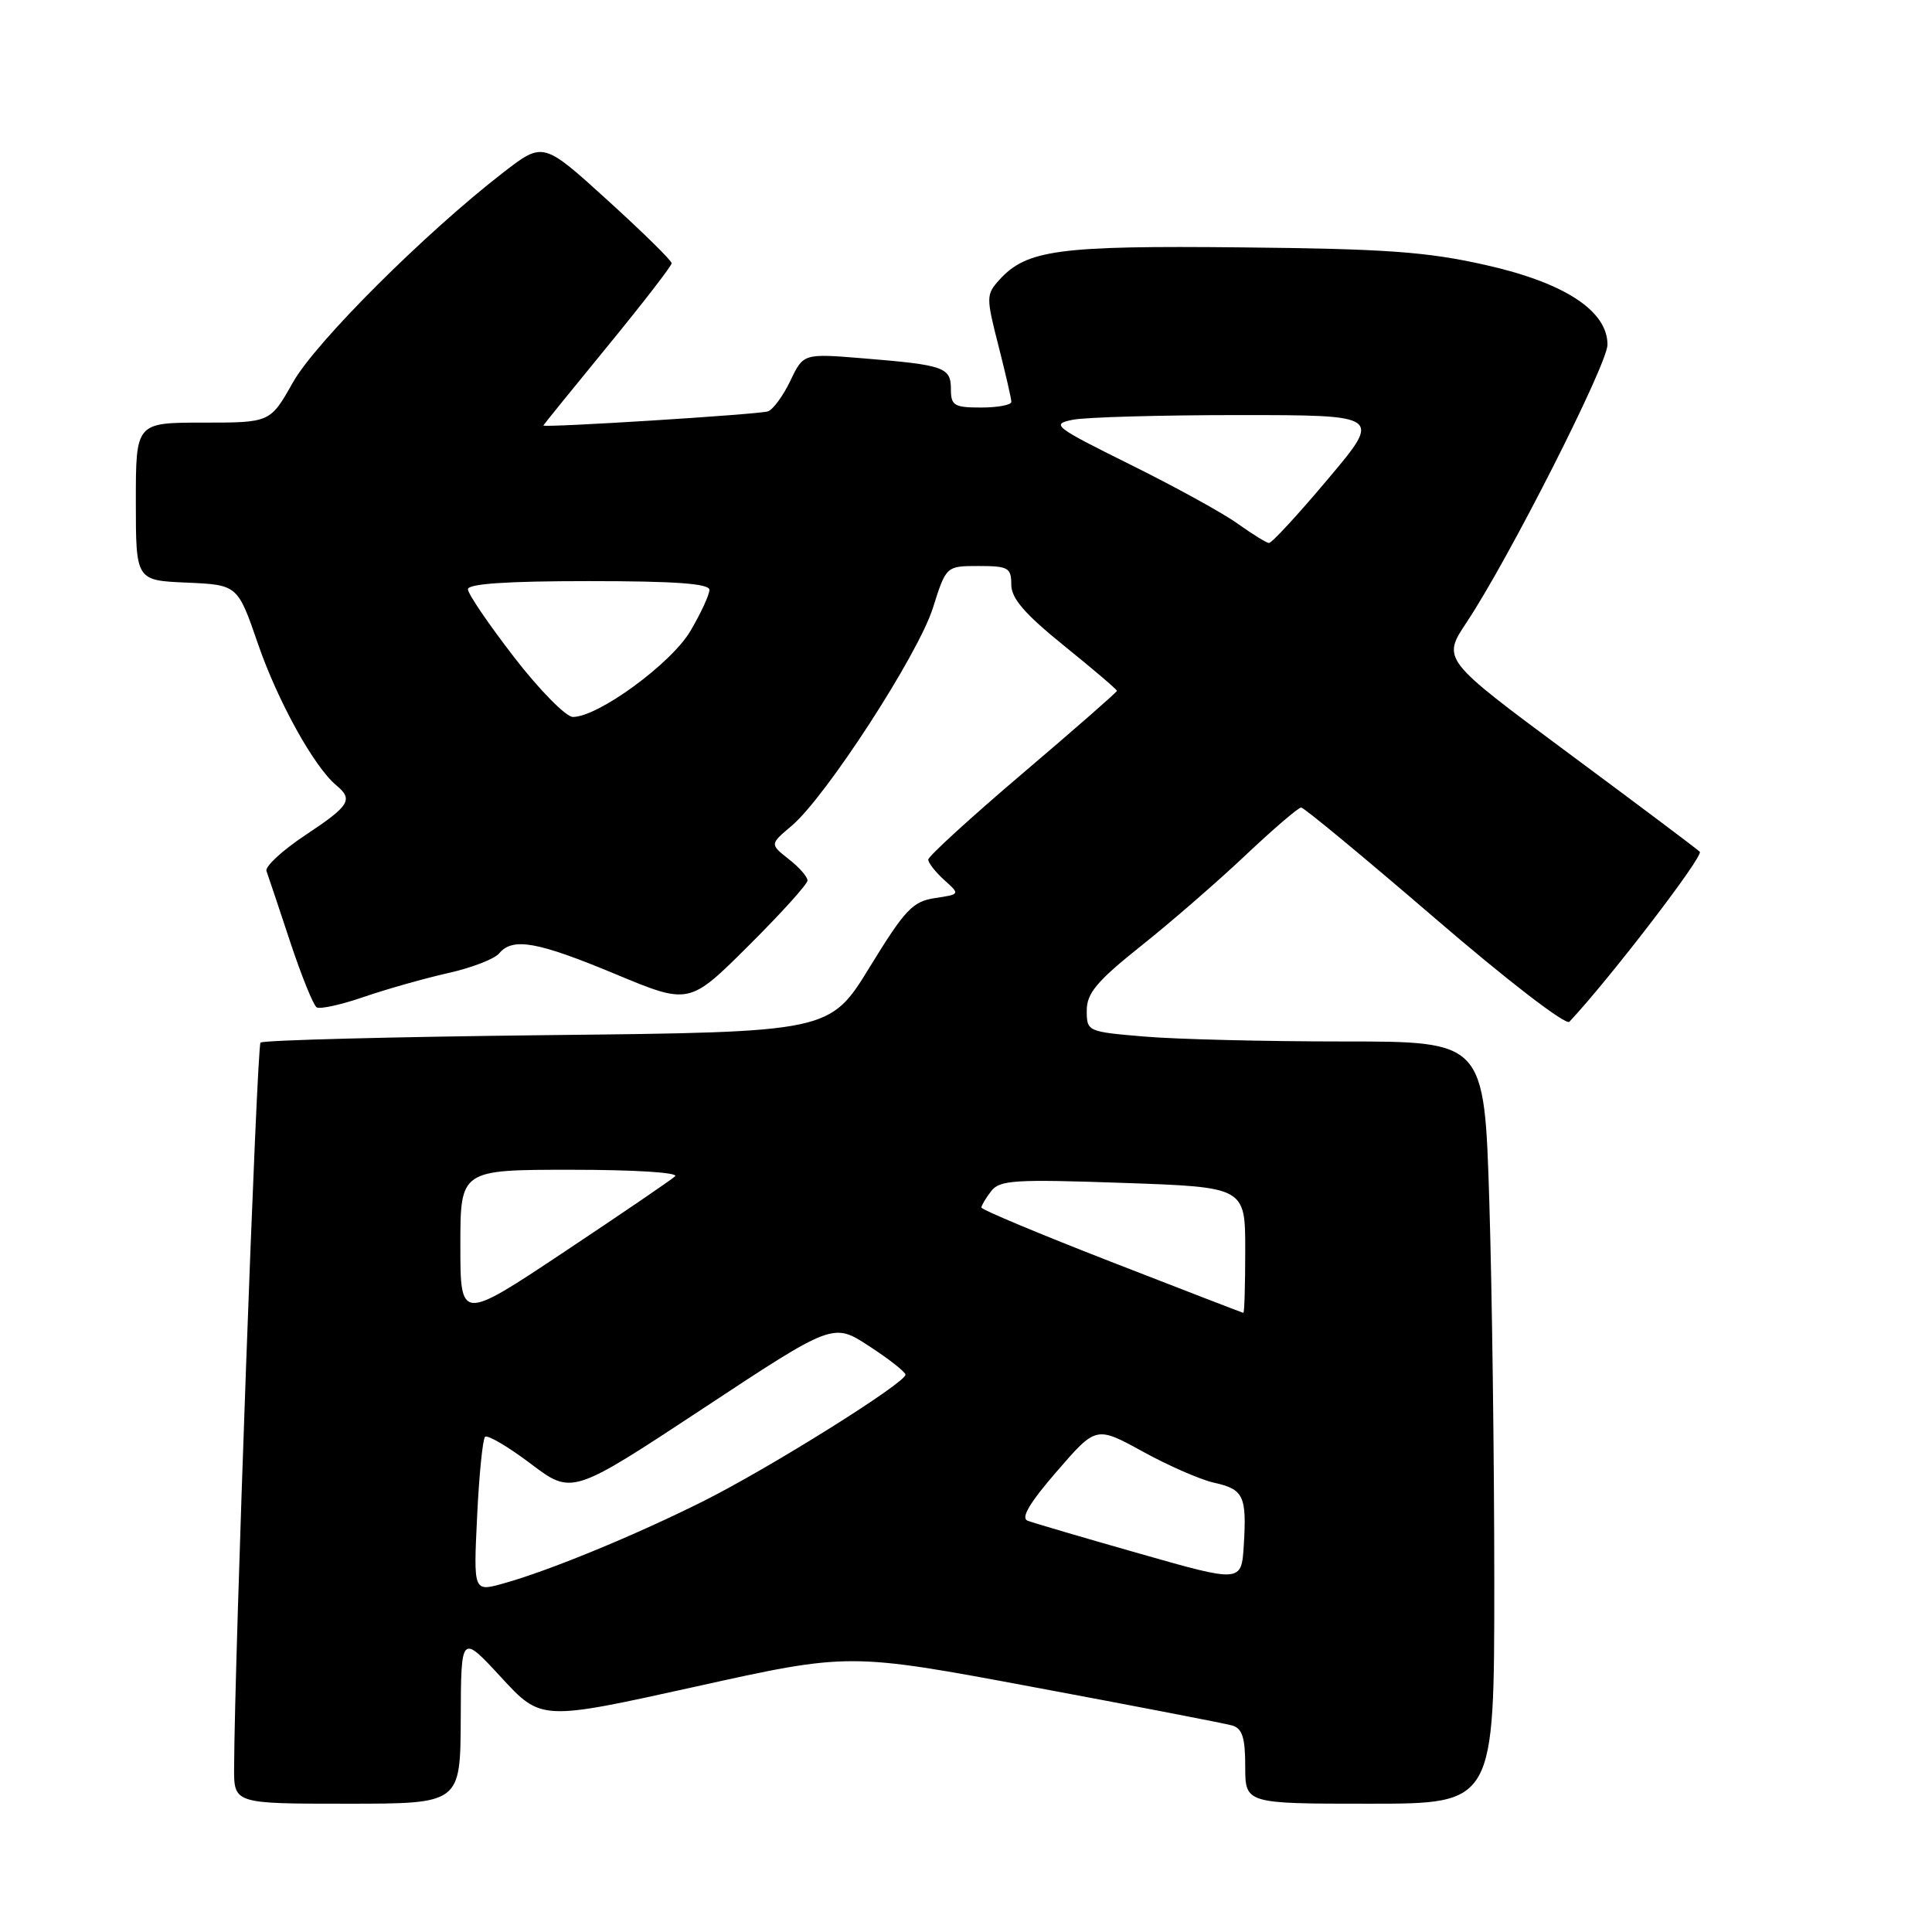 <?xml version="1.0" encoding="UTF-8" standalone="no"?>
<!DOCTYPE svg PUBLIC "-//W3C//DTD SVG 1.1//EN" "http://www.w3.org/Graphics/SVG/1.1/DTD/svg11.dtd" >
<svg xmlns="http://www.w3.org/2000/svg" xmlns:xlink="http://www.w3.org/1999/xlink" version="1.1" viewBox="0 0 256 256">
 <g >
 <path fill="currentColor"
d=" M 61.05 227.75 C 61.09 216.50 61.09 216.50 66.40 222.25 C 71.71 228.01 71.71 228.01 92.11 223.50 C 112.50 218.98 112.50 218.98 137.00 223.56 C 150.47 226.07 162.29 228.36 163.25 228.63 C 164.61 229.02 165.00 230.23 165.00 234.07 C 165.00 239.00 165.00 239.00 181.50 239.00 C 198.00 239.00 198.00 239.00 198.00 209.66 C 198.00 193.52 197.70 170.80 197.34 159.16 C 196.68 138.00 196.68 138.00 177.99 138.00 C 167.71 138.00 155.86 137.71 151.65 137.35 C 144.08 136.71 144.00 136.68 144.00 133.90 C 144.00 131.61 145.33 130.02 151.17 125.36 C 155.12 122.22 161.36 116.80 165.04 113.32 C 168.73 109.84 172.04 107.00 172.41 107.00 C 172.78 107.00 180.74 113.59 190.10 121.64 C 199.70 129.91 207.48 135.89 207.95 135.39 C 213.29 129.70 225.79 113.40 225.23 112.86 C 224.83 112.47 216.98 106.58 207.78 99.76 C 191.07 87.37 191.07 87.37 194.35 82.44 C 199.90 74.10 213.00 48.27 213.00 45.67 C 213.00 41.18 207.31 37.46 196.83 35.11 C 189.08 33.36 183.62 32.97 164.50 32.78 C 140.22 32.53 136.03 33.10 132.41 37.09 C 130.66 39.03 130.66 39.39 132.30 45.81 C 133.24 49.49 134.01 52.84 134.01 53.25 C 134.00 53.66 132.20 54.00 130.00 54.00 C 126.43 54.00 126.00 53.74 126.00 51.57 C 126.00 48.67 125.12 48.36 114.48 47.49 C 106.45 46.83 106.45 46.83 104.73 50.45 C 103.78 52.43 102.44 54.27 101.75 54.51 C 100.64 54.91 72.00 56.71 72.00 56.38 C 72.00 56.31 75.83 51.58 80.50 45.88 C 85.17 40.18 89.00 35.23 89.00 34.88 C 89.00 34.53 85.17 30.77 80.48 26.51 C 71.97 18.78 71.97 18.78 66.73 22.82 C 56.38 30.82 41.83 45.32 38.82 50.66 C 35.81 56.00 35.81 56.00 26.90 56.00 C 18.00 56.00 18.00 56.00 18.00 66.45 C 18.00 76.91 18.00 76.91 24.74 77.20 C 31.49 77.50 31.49 77.50 34.19 85.33 C 36.81 92.93 41.62 101.61 44.55 104.05 C 46.85 105.95 46.35 106.75 40.46 110.66 C 37.41 112.68 35.09 114.83 35.31 115.42 C 35.53 116.01 36.93 120.21 38.43 124.74 C 39.93 129.27 41.52 133.20 41.96 133.48 C 42.40 133.75 45.23 133.13 48.23 132.09 C 51.24 131.06 56.25 129.64 59.36 128.94 C 62.48 128.25 65.52 127.07 66.13 126.34 C 67.93 124.18 71.17 124.75 81.54 129.07 C 91.32 133.14 91.32 133.14 99.16 125.34 C 103.47 121.05 107.00 117.15 107.00 116.67 C 107.00 116.18 105.88 114.90 104.50 113.83 C 102.01 111.86 102.01 111.86 104.88 109.44 C 109.40 105.65 121.67 86.72 123.61 80.57 C 125.37 75.00 125.37 75.00 129.68 75.00 C 133.60 75.00 134.00 75.23 134.00 77.46 C 134.00 79.29 135.77 81.34 141.00 85.57 C 144.85 88.68 148.00 91.36 148.00 91.54 C 148.00 91.71 142.38 96.63 135.50 102.48 C 128.62 108.33 123.00 113.47 123.00 113.90 C 123.00 114.34 123.95 115.55 125.11 116.60 C 127.23 118.50 127.23 118.50 123.89 119.00 C 120.94 119.44 119.92 120.52 115.25 128.13 C 109.96 136.76 109.96 136.76 72.53 137.16 C 51.94 137.39 34.83 137.83 34.52 138.15 C 34.03 138.64 31.08 219.73 31.02 234.25 C 31.00 239.00 31.00 239.00 46.00 239.00 C 61.00 239.00 61.00 239.00 61.05 227.75 Z  M 63.22 200.94 C 63.48 195.46 63.96 190.71 64.27 190.39 C 64.59 190.08 67.31 191.68 70.32 193.95 C 75.79 198.08 75.79 198.08 93.10 186.67 C 110.40 175.25 110.40 175.25 115.18 178.38 C 117.81 180.09 119.97 181.79 119.98 182.15 C 120.01 183.23 102.04 194.48 93.26 198.88 C 84.17 203.44 72.62 208.19 66.62 209.84 C 62.74 210.91 62.74 210.91 63.22 200.94 Z  M 151.00 205.86 C 143.57 203.75 136.89 201.78 136.16 201.50 C 135.23 201.15 136.43 199.12 140.03 194.97 C 145.24 188.95 145.24 188.95 151.44 192.35 C 154.85 194.23 159.10 196.08 160.88 196.47 C 164.78 197.33 165.21 198.23 164.81 204.72 C 164.50 209.71 164.50 209.71 151.00 205.86 Z  M 61.00 165.02 C 61.00 155.00 61.00 155.00 75.70 155.00 C 84.12 155.00 89.99 155.37 89.45 155.87 C 88.93 156.35 82.31 160.86 74.75 165.89 C 61.00 175.04 61.00 175.04 61.00 165.02 Z  M 147.26 167.21 C 137.78 163.52 130.03 160.28 130.04 160.00 C 130.05 159.72 130.63 158.75 131.33 157.84 C 132.45 156.36 134.44 156.24 148.80 156.74 C 165.00 157.30 165.00 157.30 165.00 165.65 C 165.00 170.24 164.89 173.98 164.75 173.96 C 164.61 173.94 156.74 170.90 147.26 167.21 Z  M 68.12 87.08 C 64.76 82.73 62.00 78.68 62.00 78.08 C 62.00 77.35 67.19 77.00 78.00 77.00 C 89.49 77.00 94.00 77.33 94.00 78.16 C 94.00 78.80 92.88 81.24 91.50 83.58 C 88.98 87.90 79.27 95.00 75.91 95.00 C 75.00 95.00 71.49 91.44 68.12 87.08 Z  M 164.00 69.39 C 162.07 68.00 155.67 64.48 149.77 61.56 C 139.66 56.54 139.22 56.21 142.15 55.62 C 143.85 55.28 153.77 55.00 164.18 55.00 C 183.10 55.00 183.10 55.00 175.94 63.50 C 172.01 68.17 168.50 71.98 168.14 71.95 C 167.79 71.92 165.93 70.77 164.00 69.39 Z "/>
</g>
</svg>